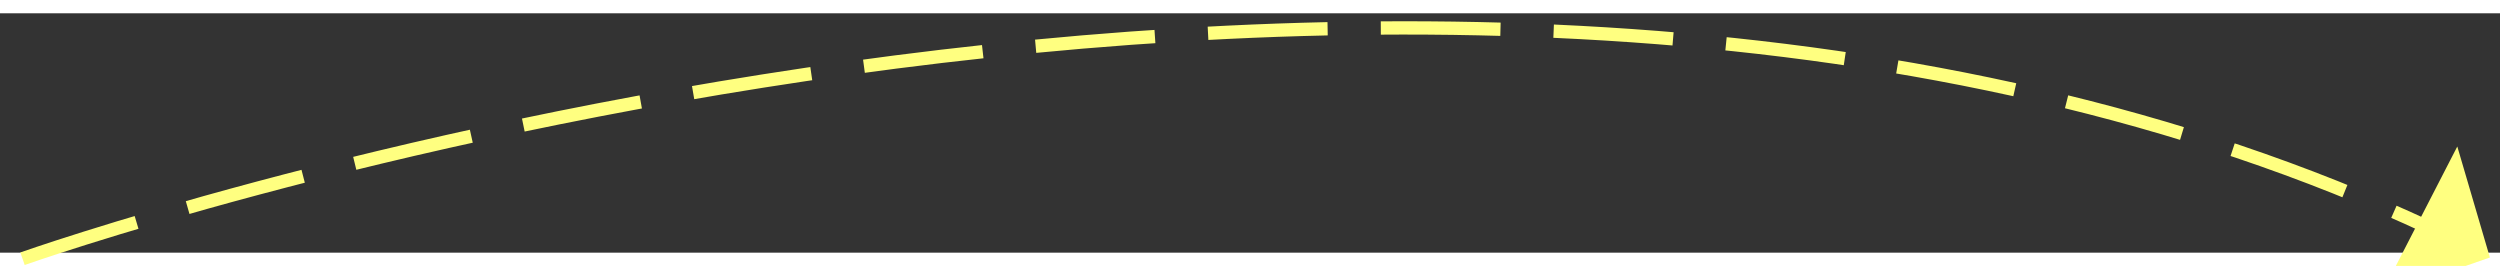 ﻿<?xml version="1.0" encoding="utf-8"?>
<svg version="1.1" xmlns:xlink="http://www.w3.org/1999/xlink" width="188px" height="20px" preserveAspectRatio="xMinYMid meet" viewBox="886 15345  188 18" xmlns="http://www.w3.org/2000/svg">
  <rect x="886" y="15345" width="188" height="18" fill="#333333" stroke="none"/>
  <g transform="matrix(0.53 0.848 -0.848 0.53 13481.61 6386.532 )">
    <path d="M 0.652 158.348  C 0.652 158.348  24.889 48.863  94.667 3.597  " stroke-width="1" stroke-dasharray="9,4" stroke="#ffff80" fill="none" transform="matrix(1 0 0 1 937 15279 )" />
    <path d="M 96.98 9.439  L 98.913 0.957  L 90.535 -1.388  L 96.98 9.439  Z " fill-rule="nonzero" fill="#ffff80" stroke="none" transform="matrix(1 0 0 1 937 15279 )" />
  </g>
</svg>
